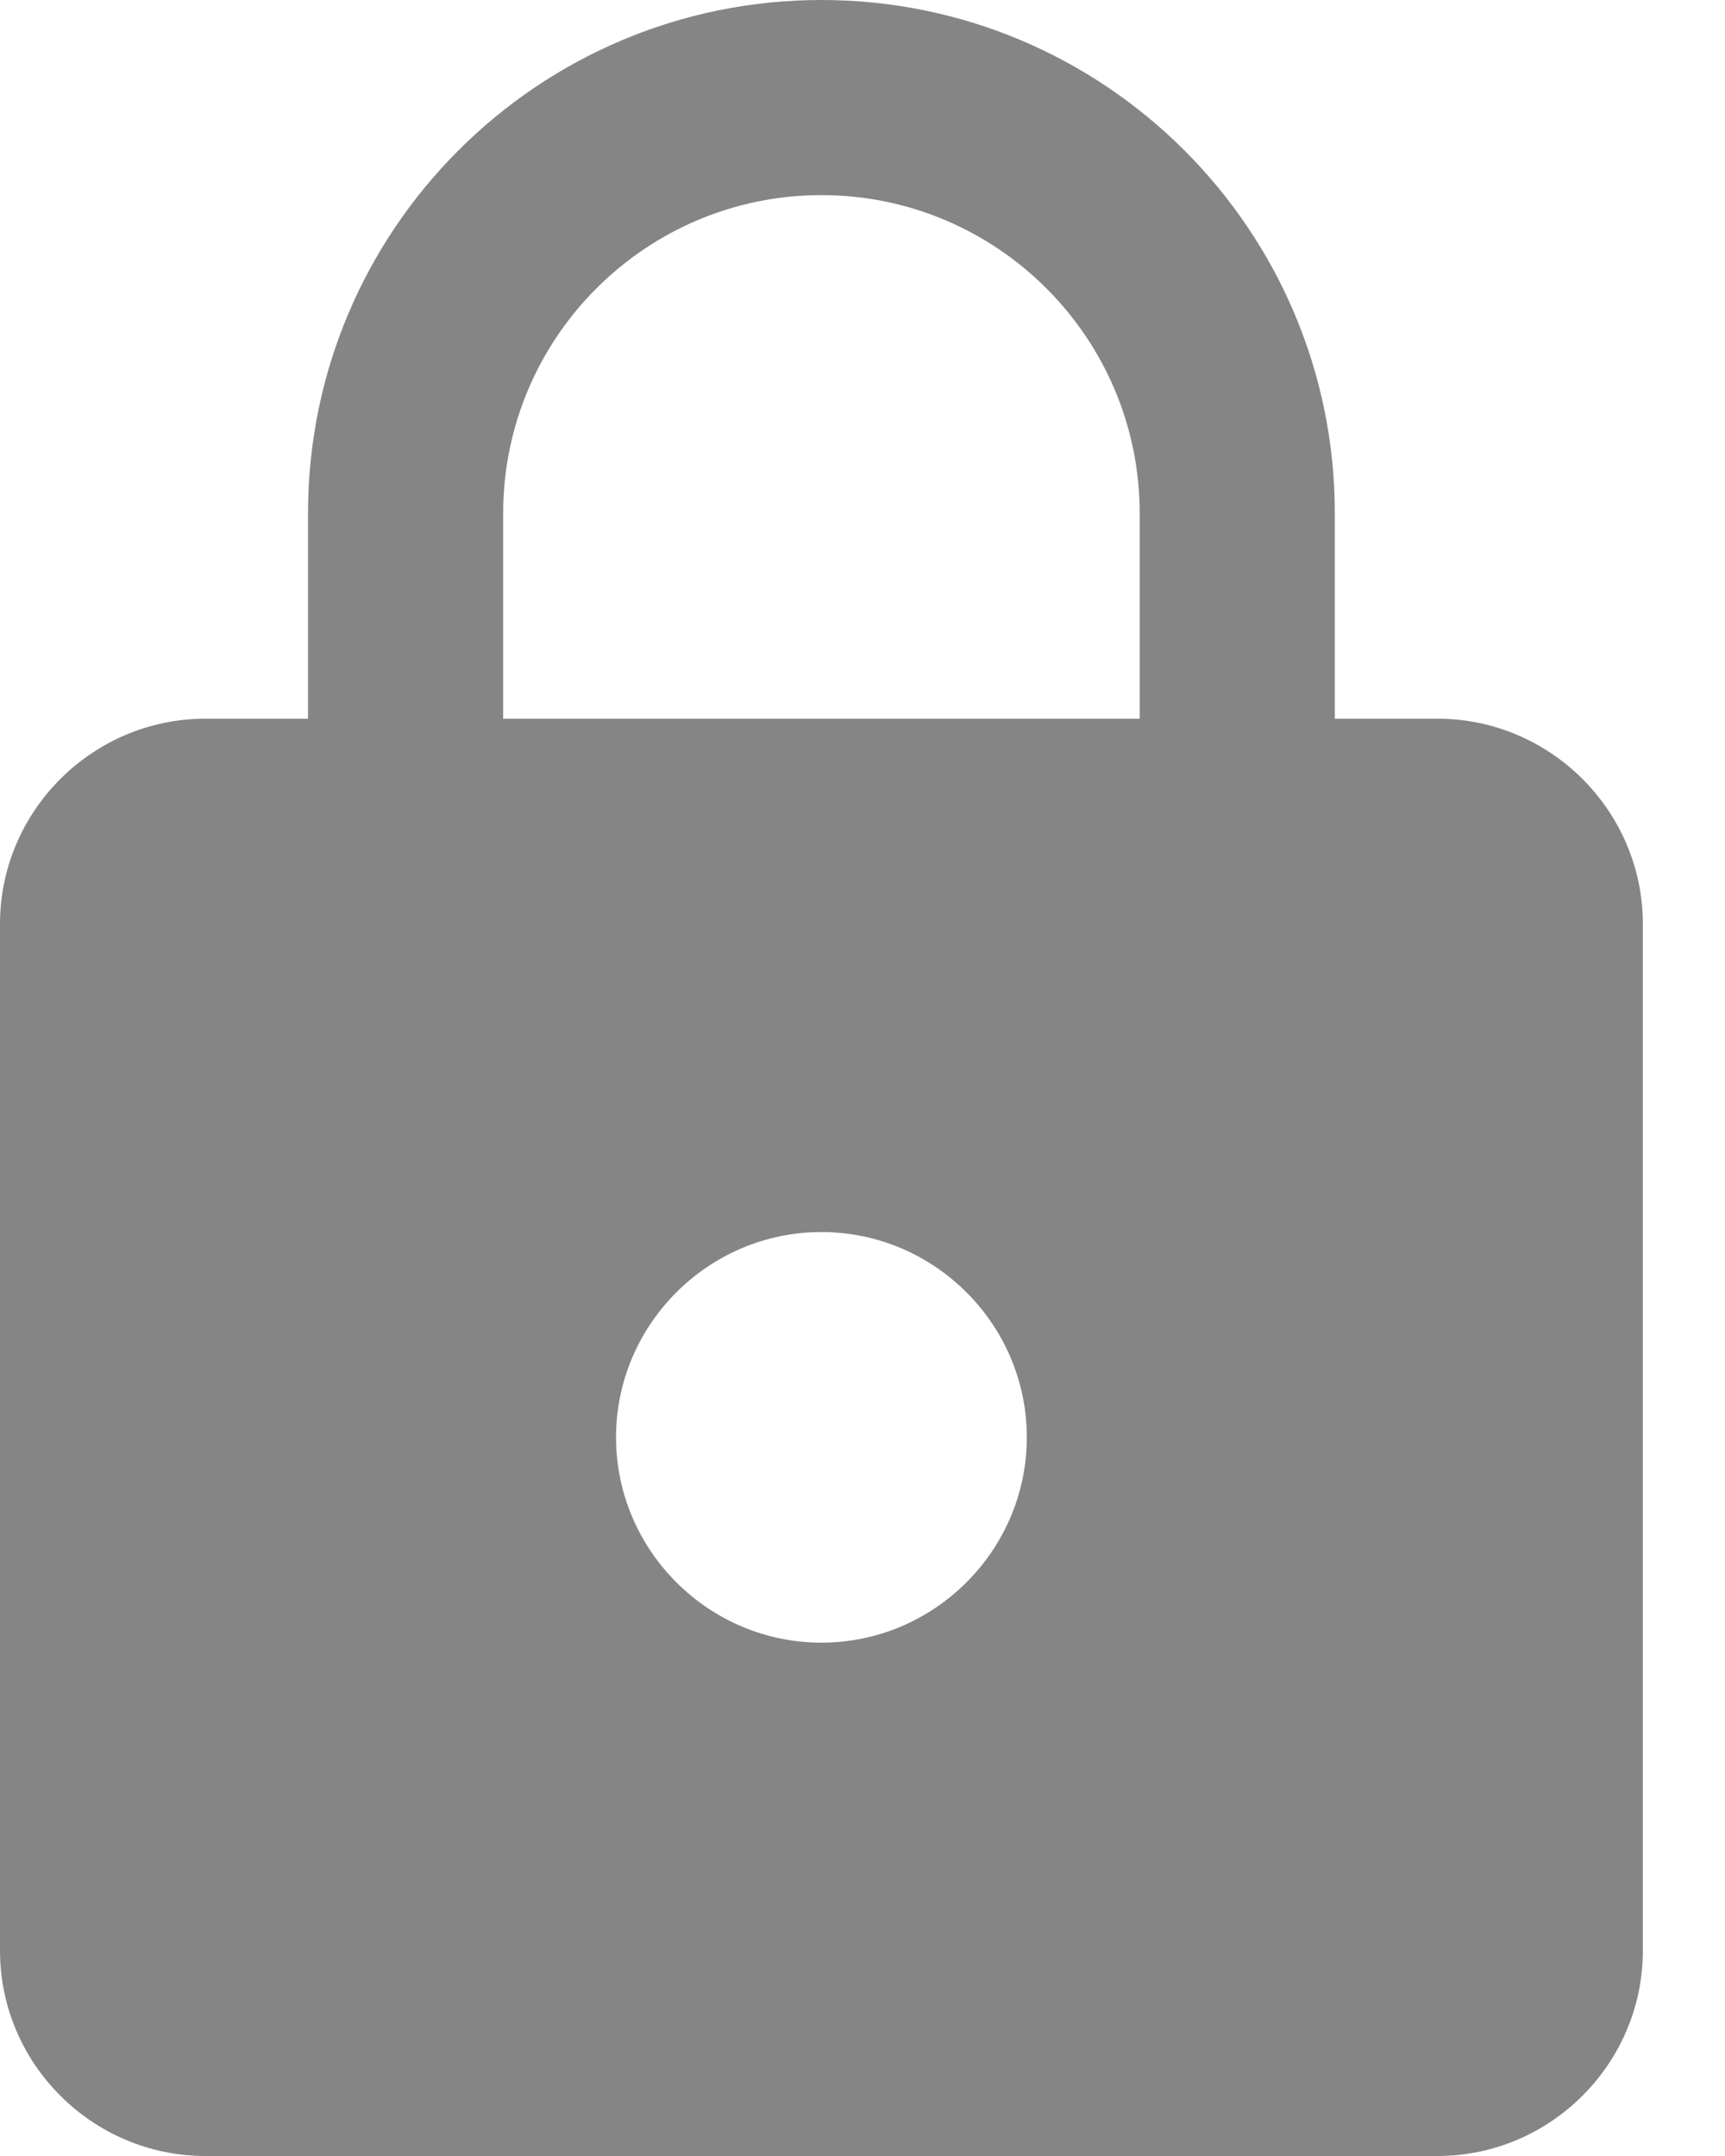<svg xmlns="http://www.w3.org/2000/svg" width="16" height="20" viewBox="0 0 16 20" fill="none">
<path d="M13.333 6.667H12.381V4.762C12.381 2.133 10.248 0 7.619 0C4.99 0 2.857 2.133 2.857 4.762V6.667H1.905C0.857 6.667 0 7.524 0 8.571V18.095C0 19.143 0.857 20 1.905 20H13.333C14.381 20 15.238 19.143 15.238 18.095V8.571C15.238 7.524 14.381 6.667 13.333 6.667ZM7.619 15.238C6.571 15.238 5.714 14.381 5.714 13.333C5.714 12.286 6.571 11.429 7.619 11.429C8.667 11.429 9.524 12.286 9.524 13.333C9.524 14.381 8.667 15.238 7.619 15.238ZM10.571 6.667H4.667V4.762C4.667 3.133 5.99 1.81 7.619 1.81C9.248 1.81 10.571 3.133 10.571 4.762V6.667Z" fill="#343434" fill-opacity="0.6"/>
</svg>
